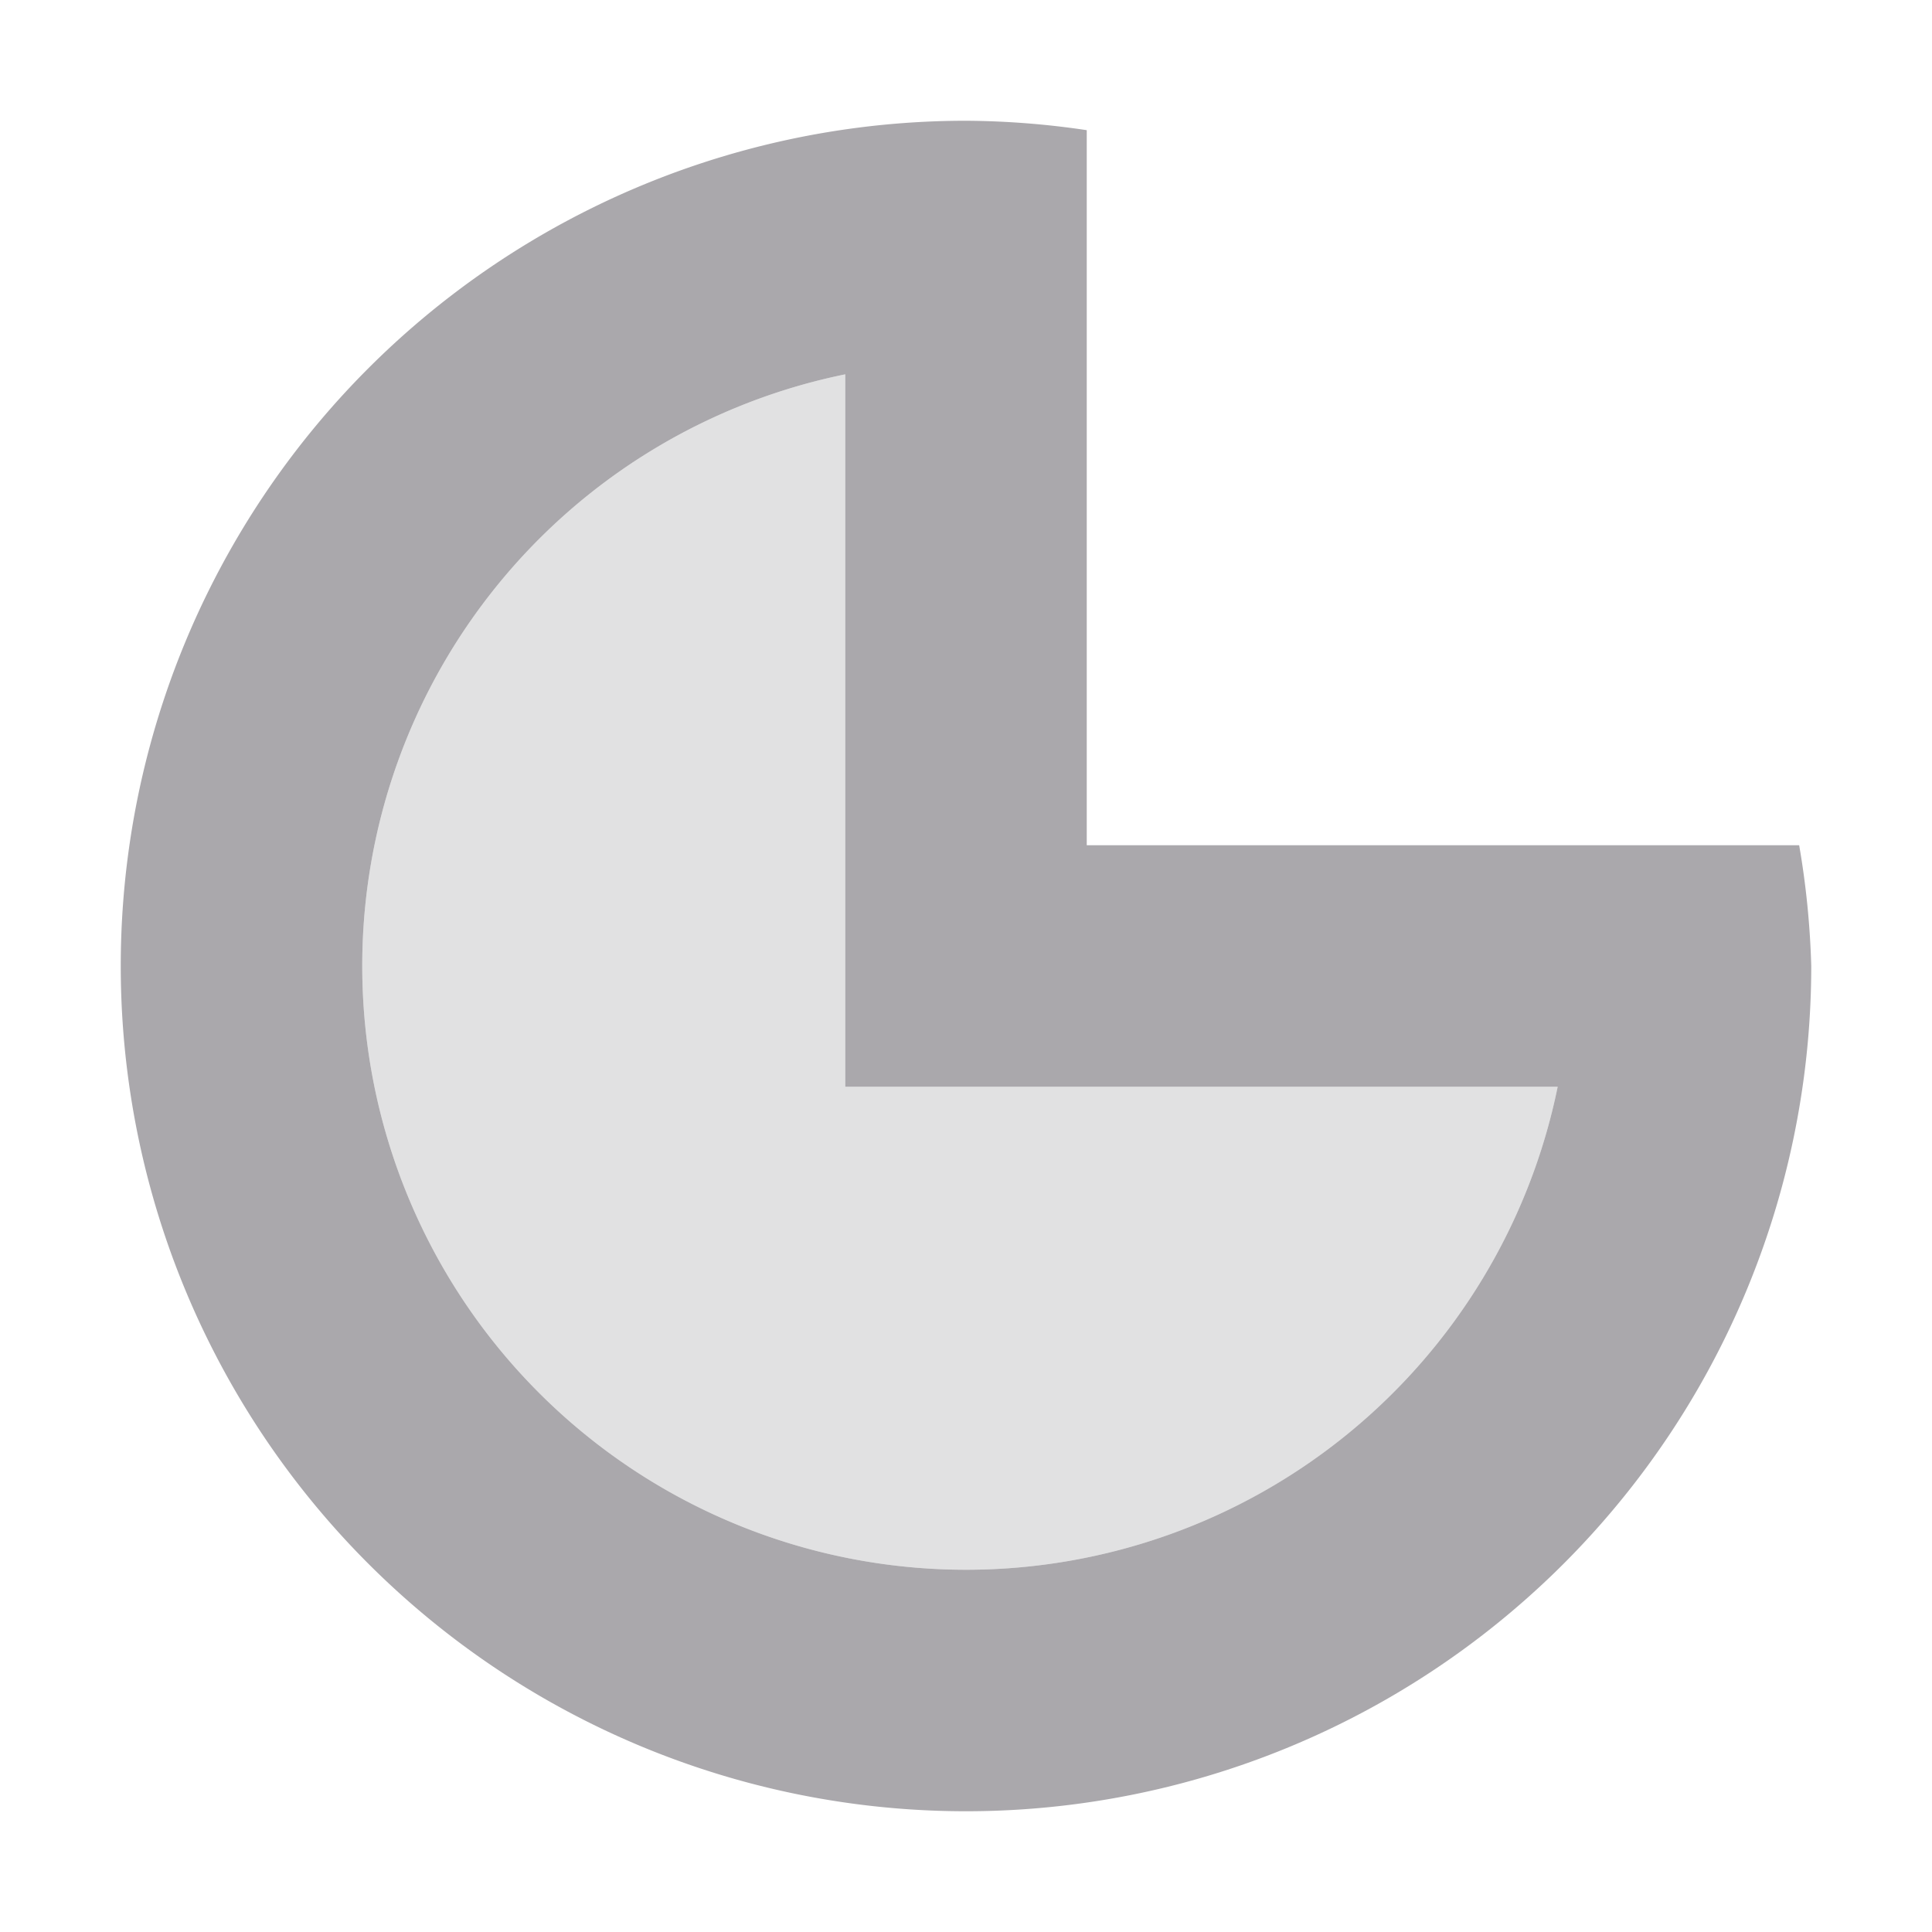 <svg viewBox="0 0 16 16" xmlns="http://www.w3.org/2000/svg"><g fill="#aaa8ac"><path d="m7 3.1a5 5 0 0 0 -4 4.9 5 5 0 0 0 5 5 5 5 0 0 0 4.9-4h-5.9z" opacity=".35"/><path d="m8 1a7 7 0 0 0 -7 7 7 7 0 0 0 7 7 7 7 0 0 0 7-7 7 7 0 0 0 -.1-1h-.9-5v-3.9-1.1-.922a7 7 0 0 0 -1-.078zm-1 2.1v5.9h2 3.9a5 5 0 0 1 -4.9 4 5 5 0 0 1 -5-5 5 5 0 0 1 4-4.9z"/></g></svg>